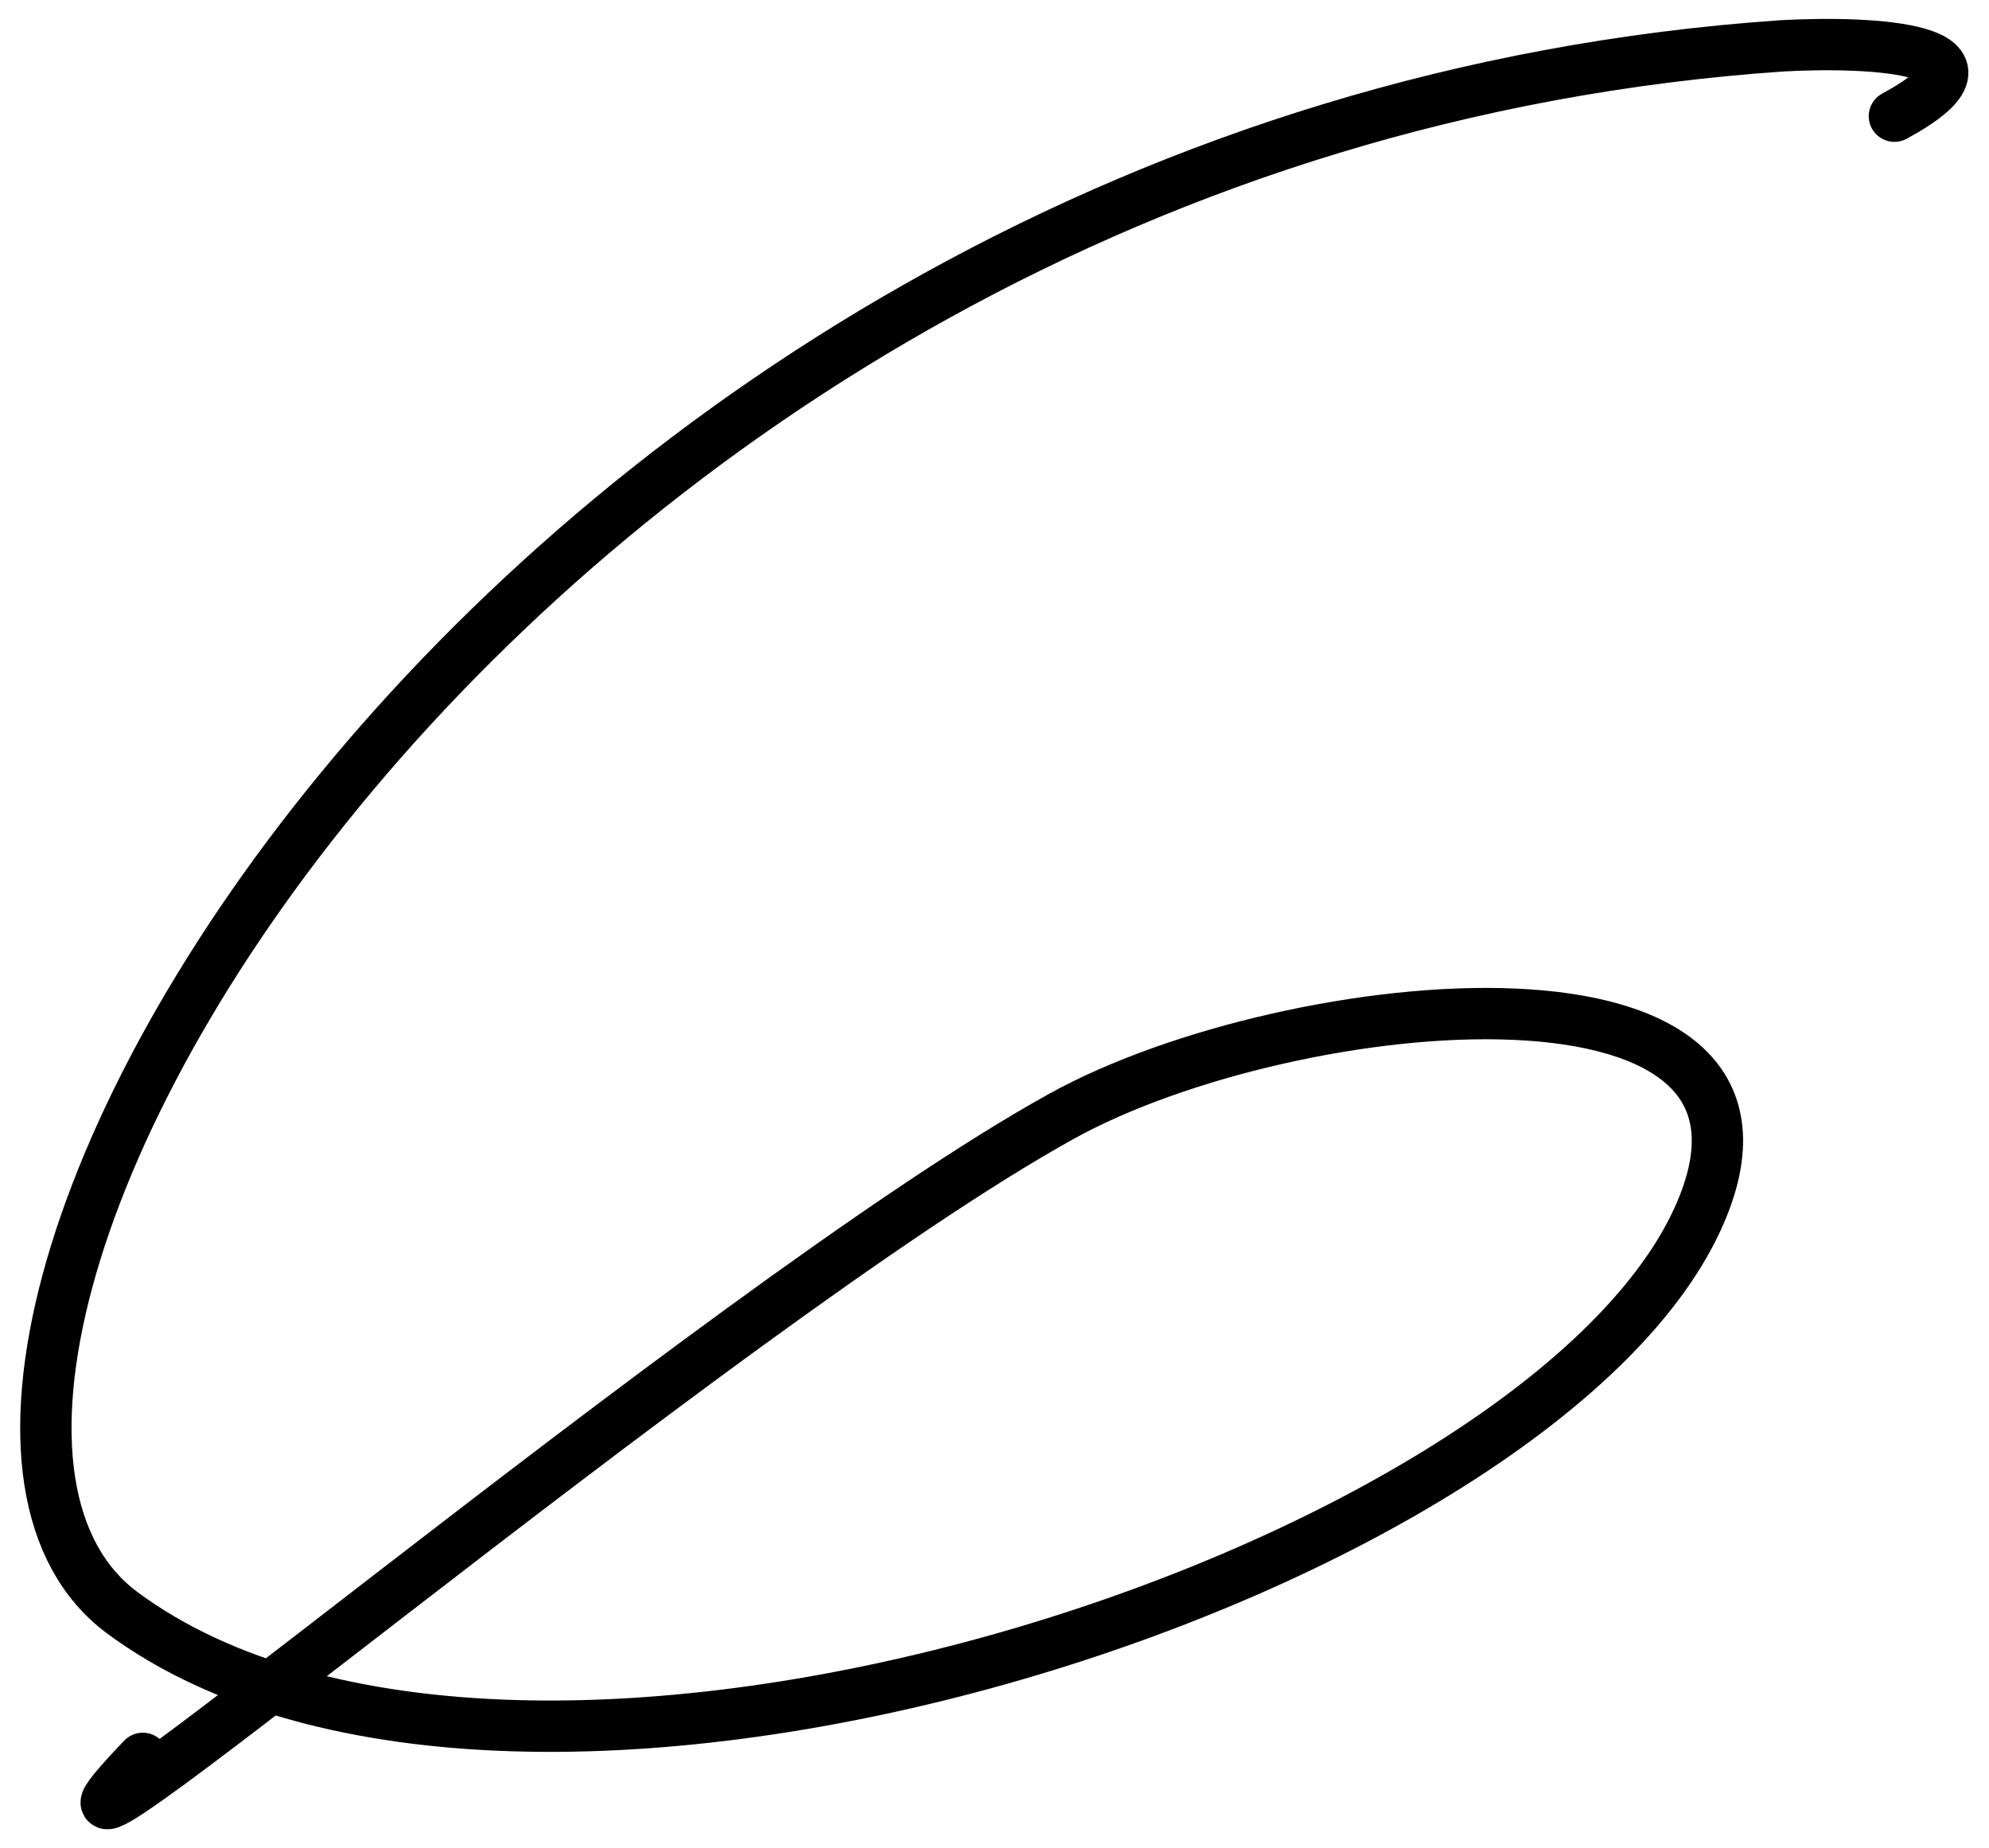 <svg width="736" height="684" viewBox="0 0 736 684" fill="none" xmlns="http://www.w3.org/2000/svg">
<g filter="url(#filter0_f_304_5)">
<path d="M52.836 650.721C-26.933 734.043 266.323 482.98 393 413C478.144 365.965 676.41 346.762 628 451.5C567.488 582.422 192.864 705.999 45.334 596.897C-72.69 509.616 186.363 49.448 659.46 16.959C692.64 15.14 747.4 17.8 701 43" stroke="black" stroke-width="19" stroke-linecap="round"/>
</g>
<defs>
<filter id="filter0_f_304_5" x="0.488" y="0.003" width="734.901" height="683.964" filterUnits="userSpaceOnUse" color-interpolation-filters="sRGB">
<feFlood flood-opacity="0" result="BackgroundImageFix"/>
<feBlend mode="normal" in="SourceGraphic" in2="BackgroundImageFix" result="shape"/>
<feGaussianBlur stdDeviation="3.5" result="effect1_foregroundBlur_304_5"/>
</filter>
</defs>
</svg>
